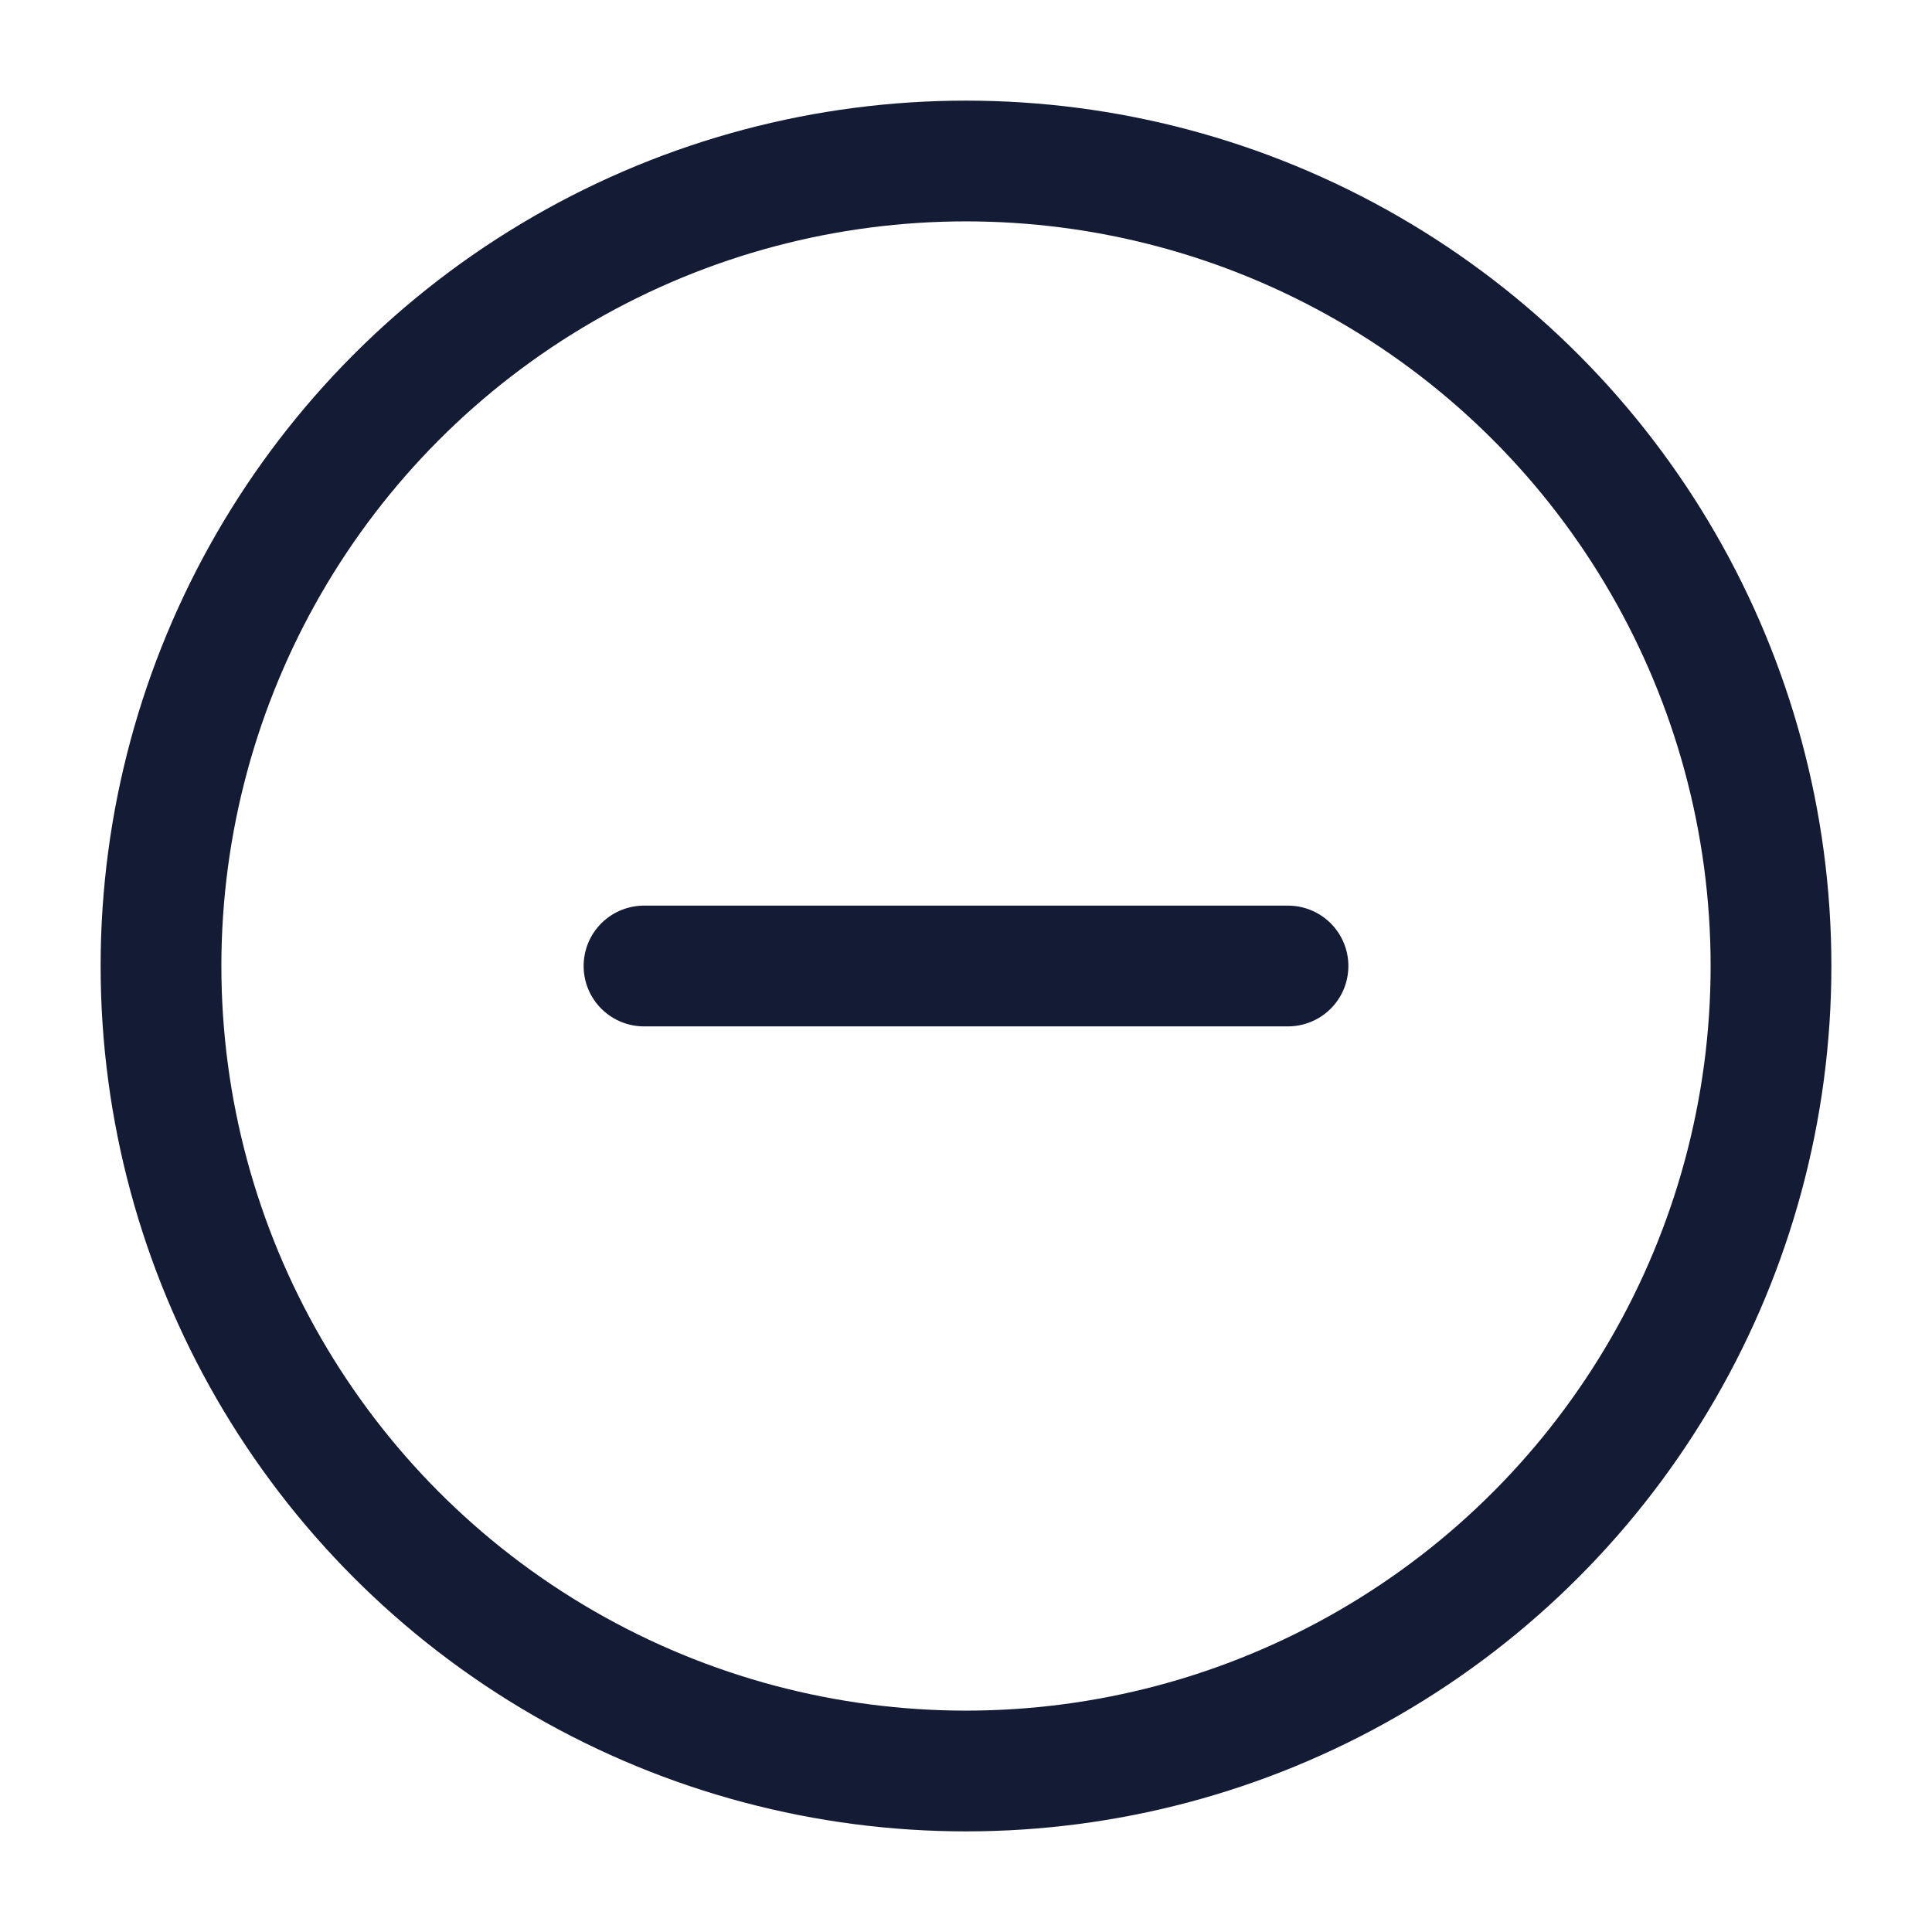 <svg width="24" height="24" viewBox="0 0 24 24" fill="none" xmlns="http://www.w3.org/2000/svg">
<path d="M16 12H8" stroke="#141B34" stroke-width="1.5" stroke-linecap="round" stroke-linejoin="round"/>
<circle cx="12" cy="12" r="10" stroke="#141B34" stroke-width="1.5" stroke-linejoin="round"/>
</svg>

